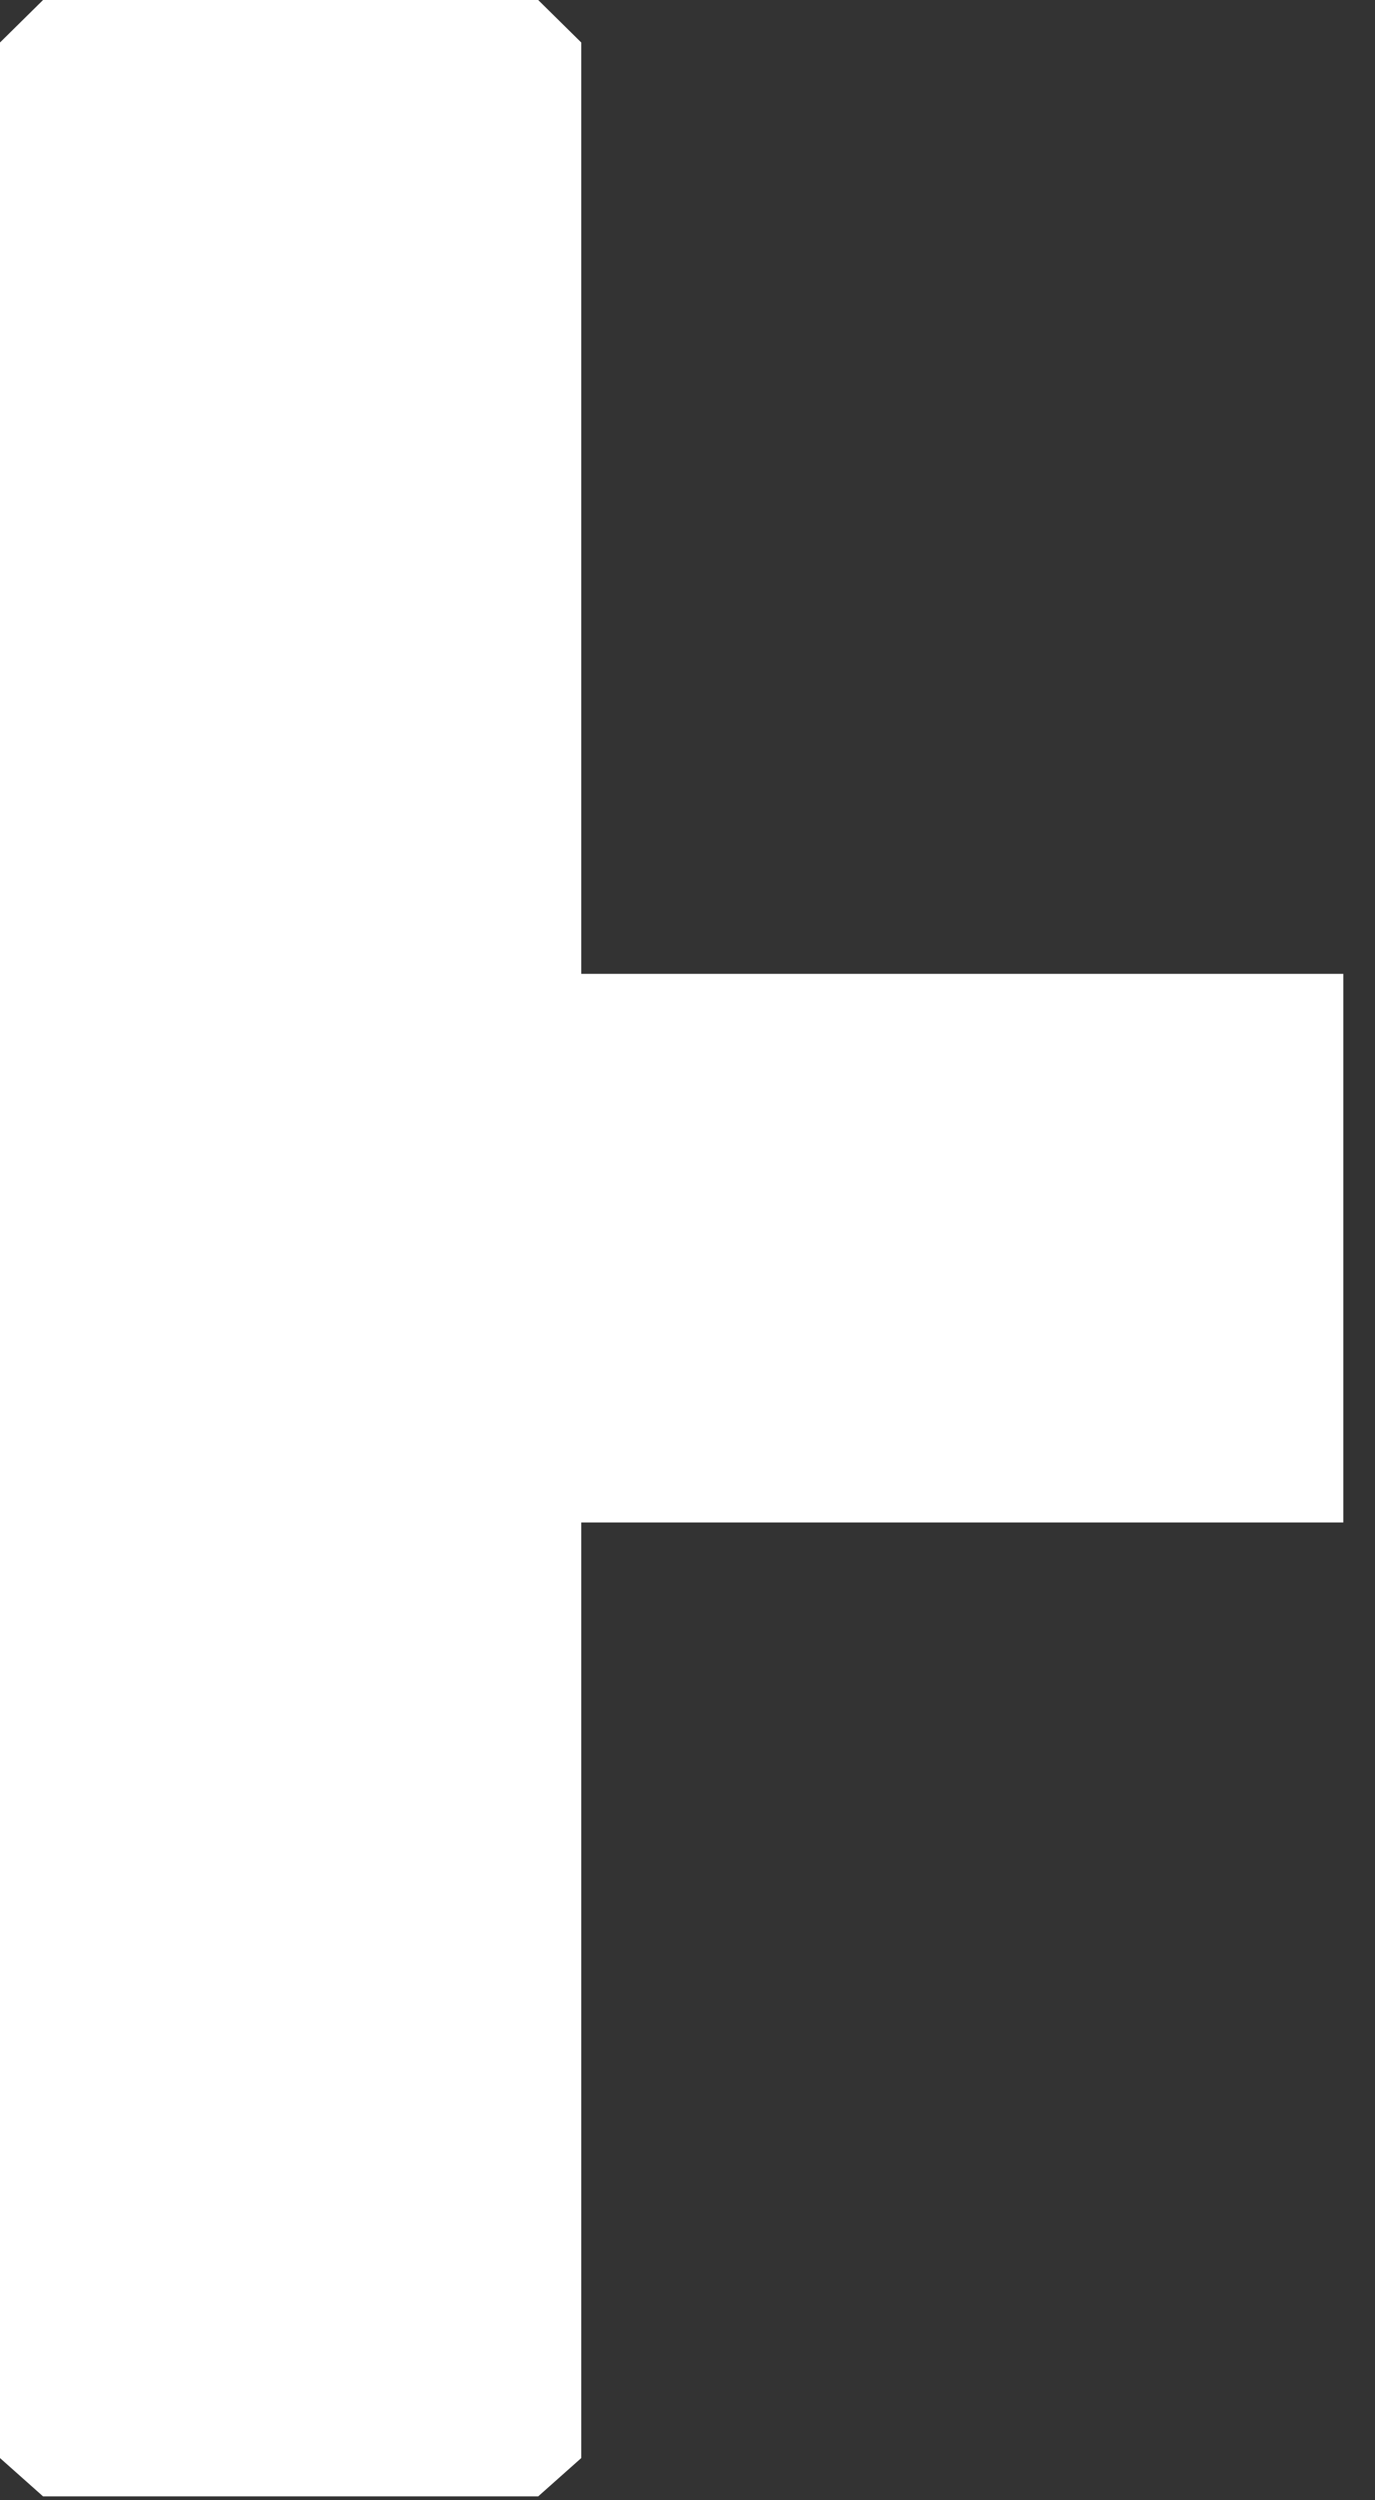 <svg width="22" height="40" viewBox="0 0 22 40" fill="none" xmlns="http://www.w3.org/2000/svg">
<rect x="0" y="0" width="22" height="40" fill="#333333" stroke="none"/>
<path d="M9.3 15.58V0.68L8.611 -5.1908e-07H0.689L-2.10227e-06 0.68V39.325L0.689 39.938H8.611L9.3 39.325V24.357H21.493V15.58H9.3Z" fill="white"/>
</svg>
